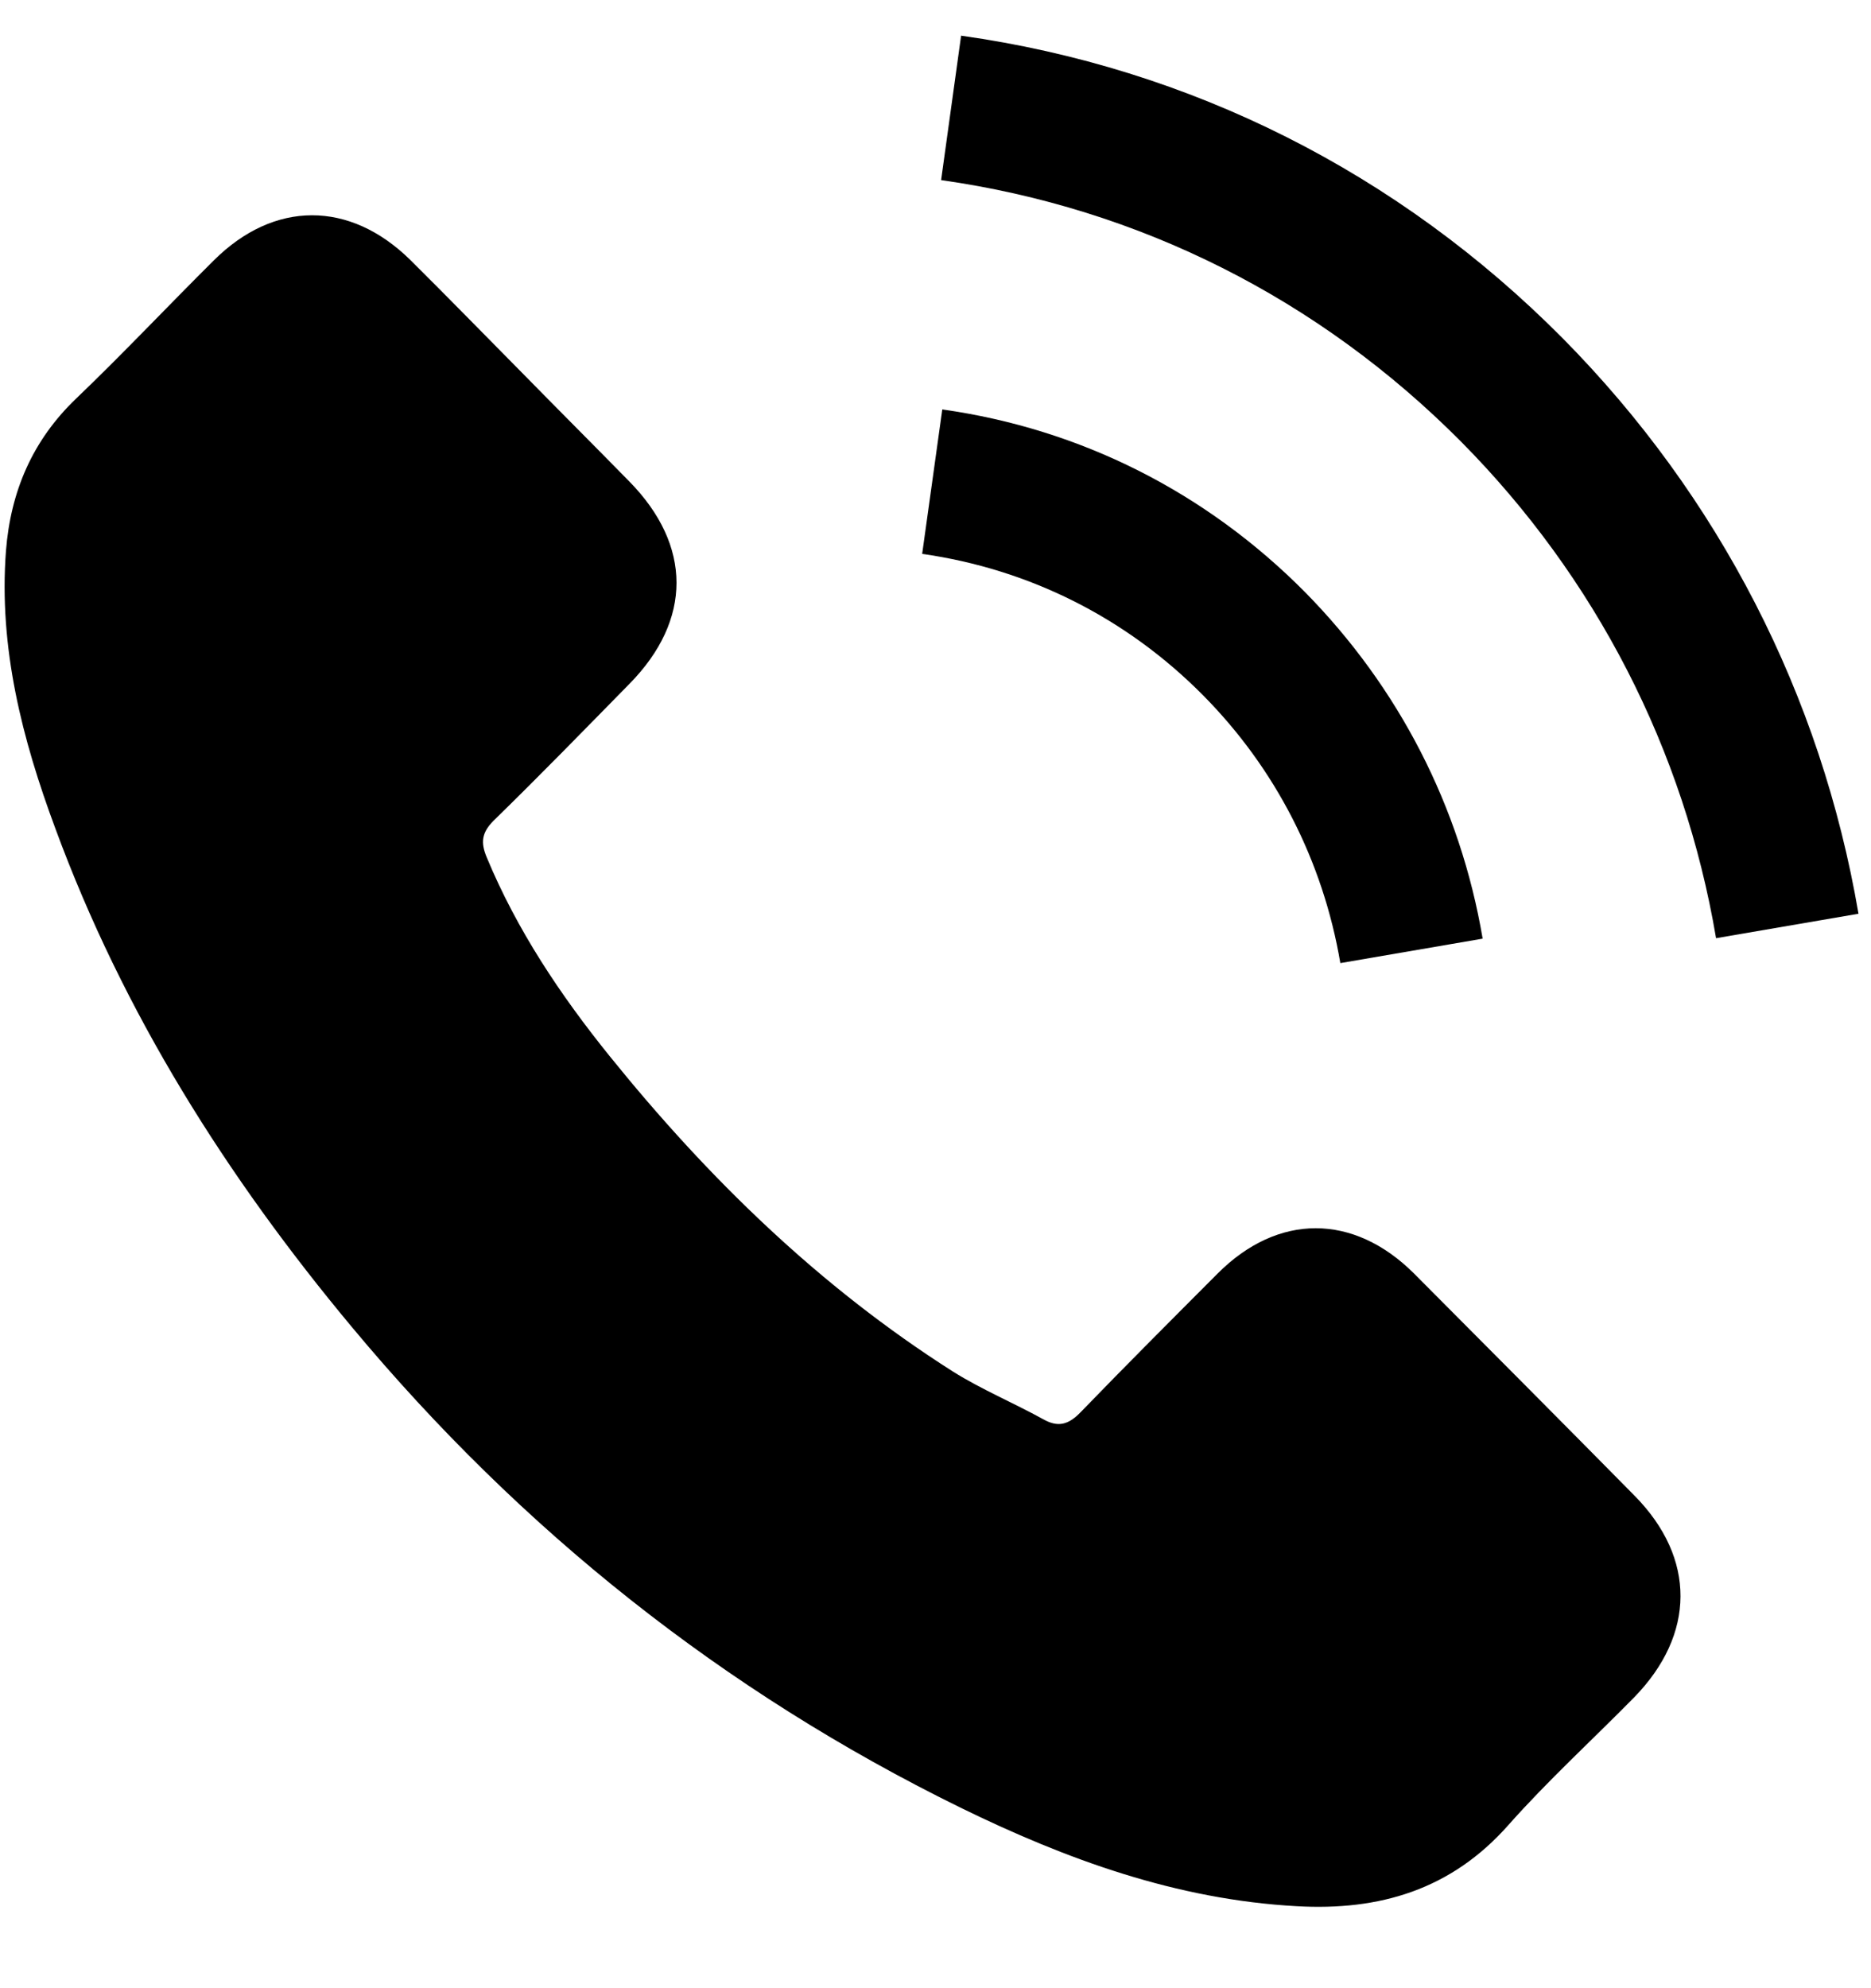 <svg width="16" height="17" viewBox="0 0 16 17" fill="none" xmlns="http://www.w3.org/2000/svg">
<path d="M12.092 10.889C11.574 10.373 10.928 10.373 10.413 10.889C10.021 11.282 9.628 11.675 9.242 12.074C9.136 12.184 9.047 12.207 8.919 12.134C8.665 11.994 8.394 11.881 8.15 11.728C7.012 11.005 6.058 10.077 5.214 9.031C4.795 8.512 4.422 7.956 4.162 7.33C4.109 7.203 4.119 7.12 4.221 7.017C4.614 6.634 4.996 6.241 5.382 5.848C5.92 5.302 5.92 4.663 5.379 4.114C5.072 3.801 4.765 3.494 4.458 3.181C4.142 2.862 3.828 2.539 3.508 2.222C2.99 1.713 2.344 1.713 1.829 2.226C1.433 2.619 1.054 3.022 0.651 3.408C0.279 3.764 0.091 4.2 0.051 4.71C-0.012 5.539 0.19 6.321 0.473 7.083C1.054 8.662 1.938 10.063 3.01 11.348C4.458 13.086 6.187 14.461 8.209 15.454C9.12 15.9 10.063 16.243 11.089 16.299C11.795 16.339 12.409 16.16 12.9 15.604C13.237 15.224 13.616 14.878 13.973 14.515C14.501 13.975 14.504 13.323 13.979 12.79C13.352 12.154 12.722 11.522 12.092 10.889Z" fill="black"/>
<path d="M11.462 8.235L12.679 8.026C12.488 6.897 11.96 5.875 11.159 5.062C10.311 4.207 9.239 3.667 8.058 3.501L7.886 4.736C8.8 4.866 9.631 5.282 10.288 5.945C10.908 6.571 11.314 7.363 11.462 8.235Z" fill="black"/>
<path d="M13.366 2.895C11.96 1.477 10.182 0.581 8.219 0.305L8.048 1.54C9.743 1.78 11.281 2.555 12.495 3.777C13.646 4.939 14.402 6.408 14.675 8.022L15.893 7.813C15.573 5.941 14.698 4.243 13.366 2.895Z" fill="black"/>
</svg>
